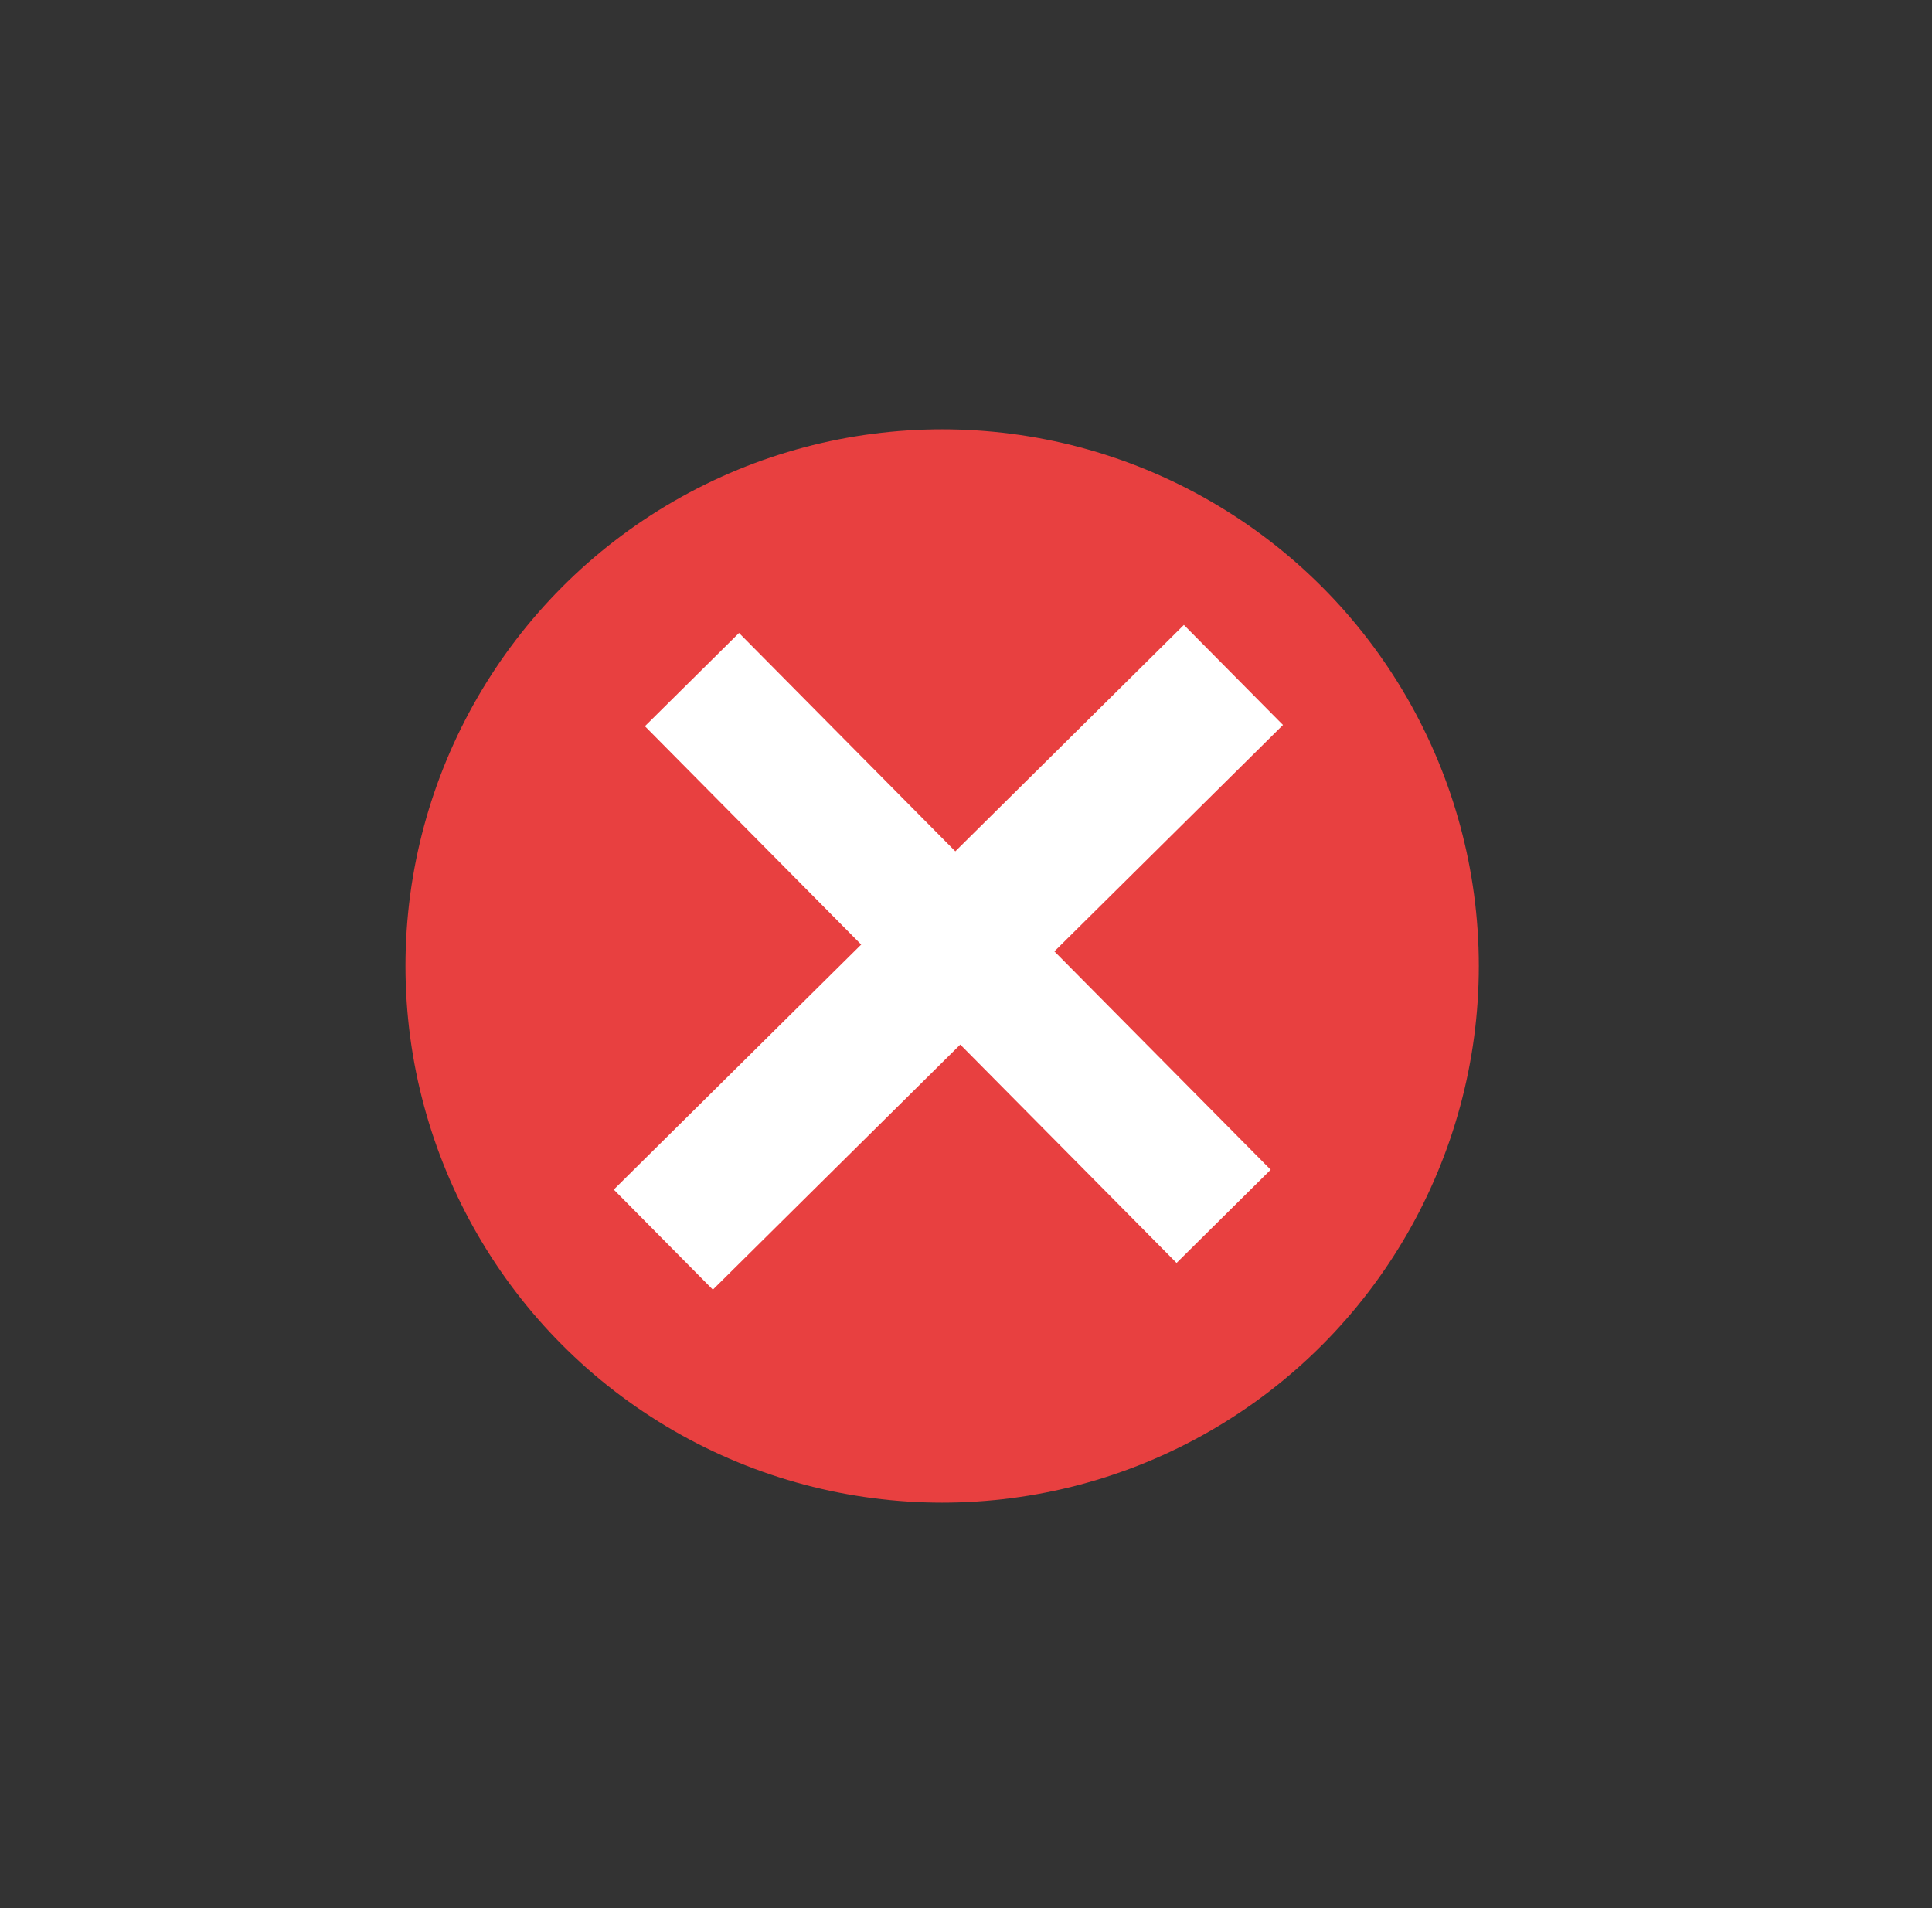 <svg width="81" height="80" viewBox="0 0 81 80" fill="none" xmlns="http://www.w3.org/2000/svg">
<rect x="0" y="0" width="81" height="80" fill="#333333" stroke="none"/>
<circle cx="39.5" cy="40.5" r="22.5" fill="#E84040"/>
<path d="M44.206 39.888L53.274 49.043L49.328 52.951L40.26 43.796L29.887 54.07L25.733 49.876L36.106 39.602L27.038 30.447L30.984 26.538L40.052 35.693L49.635 26.201L53.79 30.395L44.206 39.888Z" fill="white"/>
</svg>

